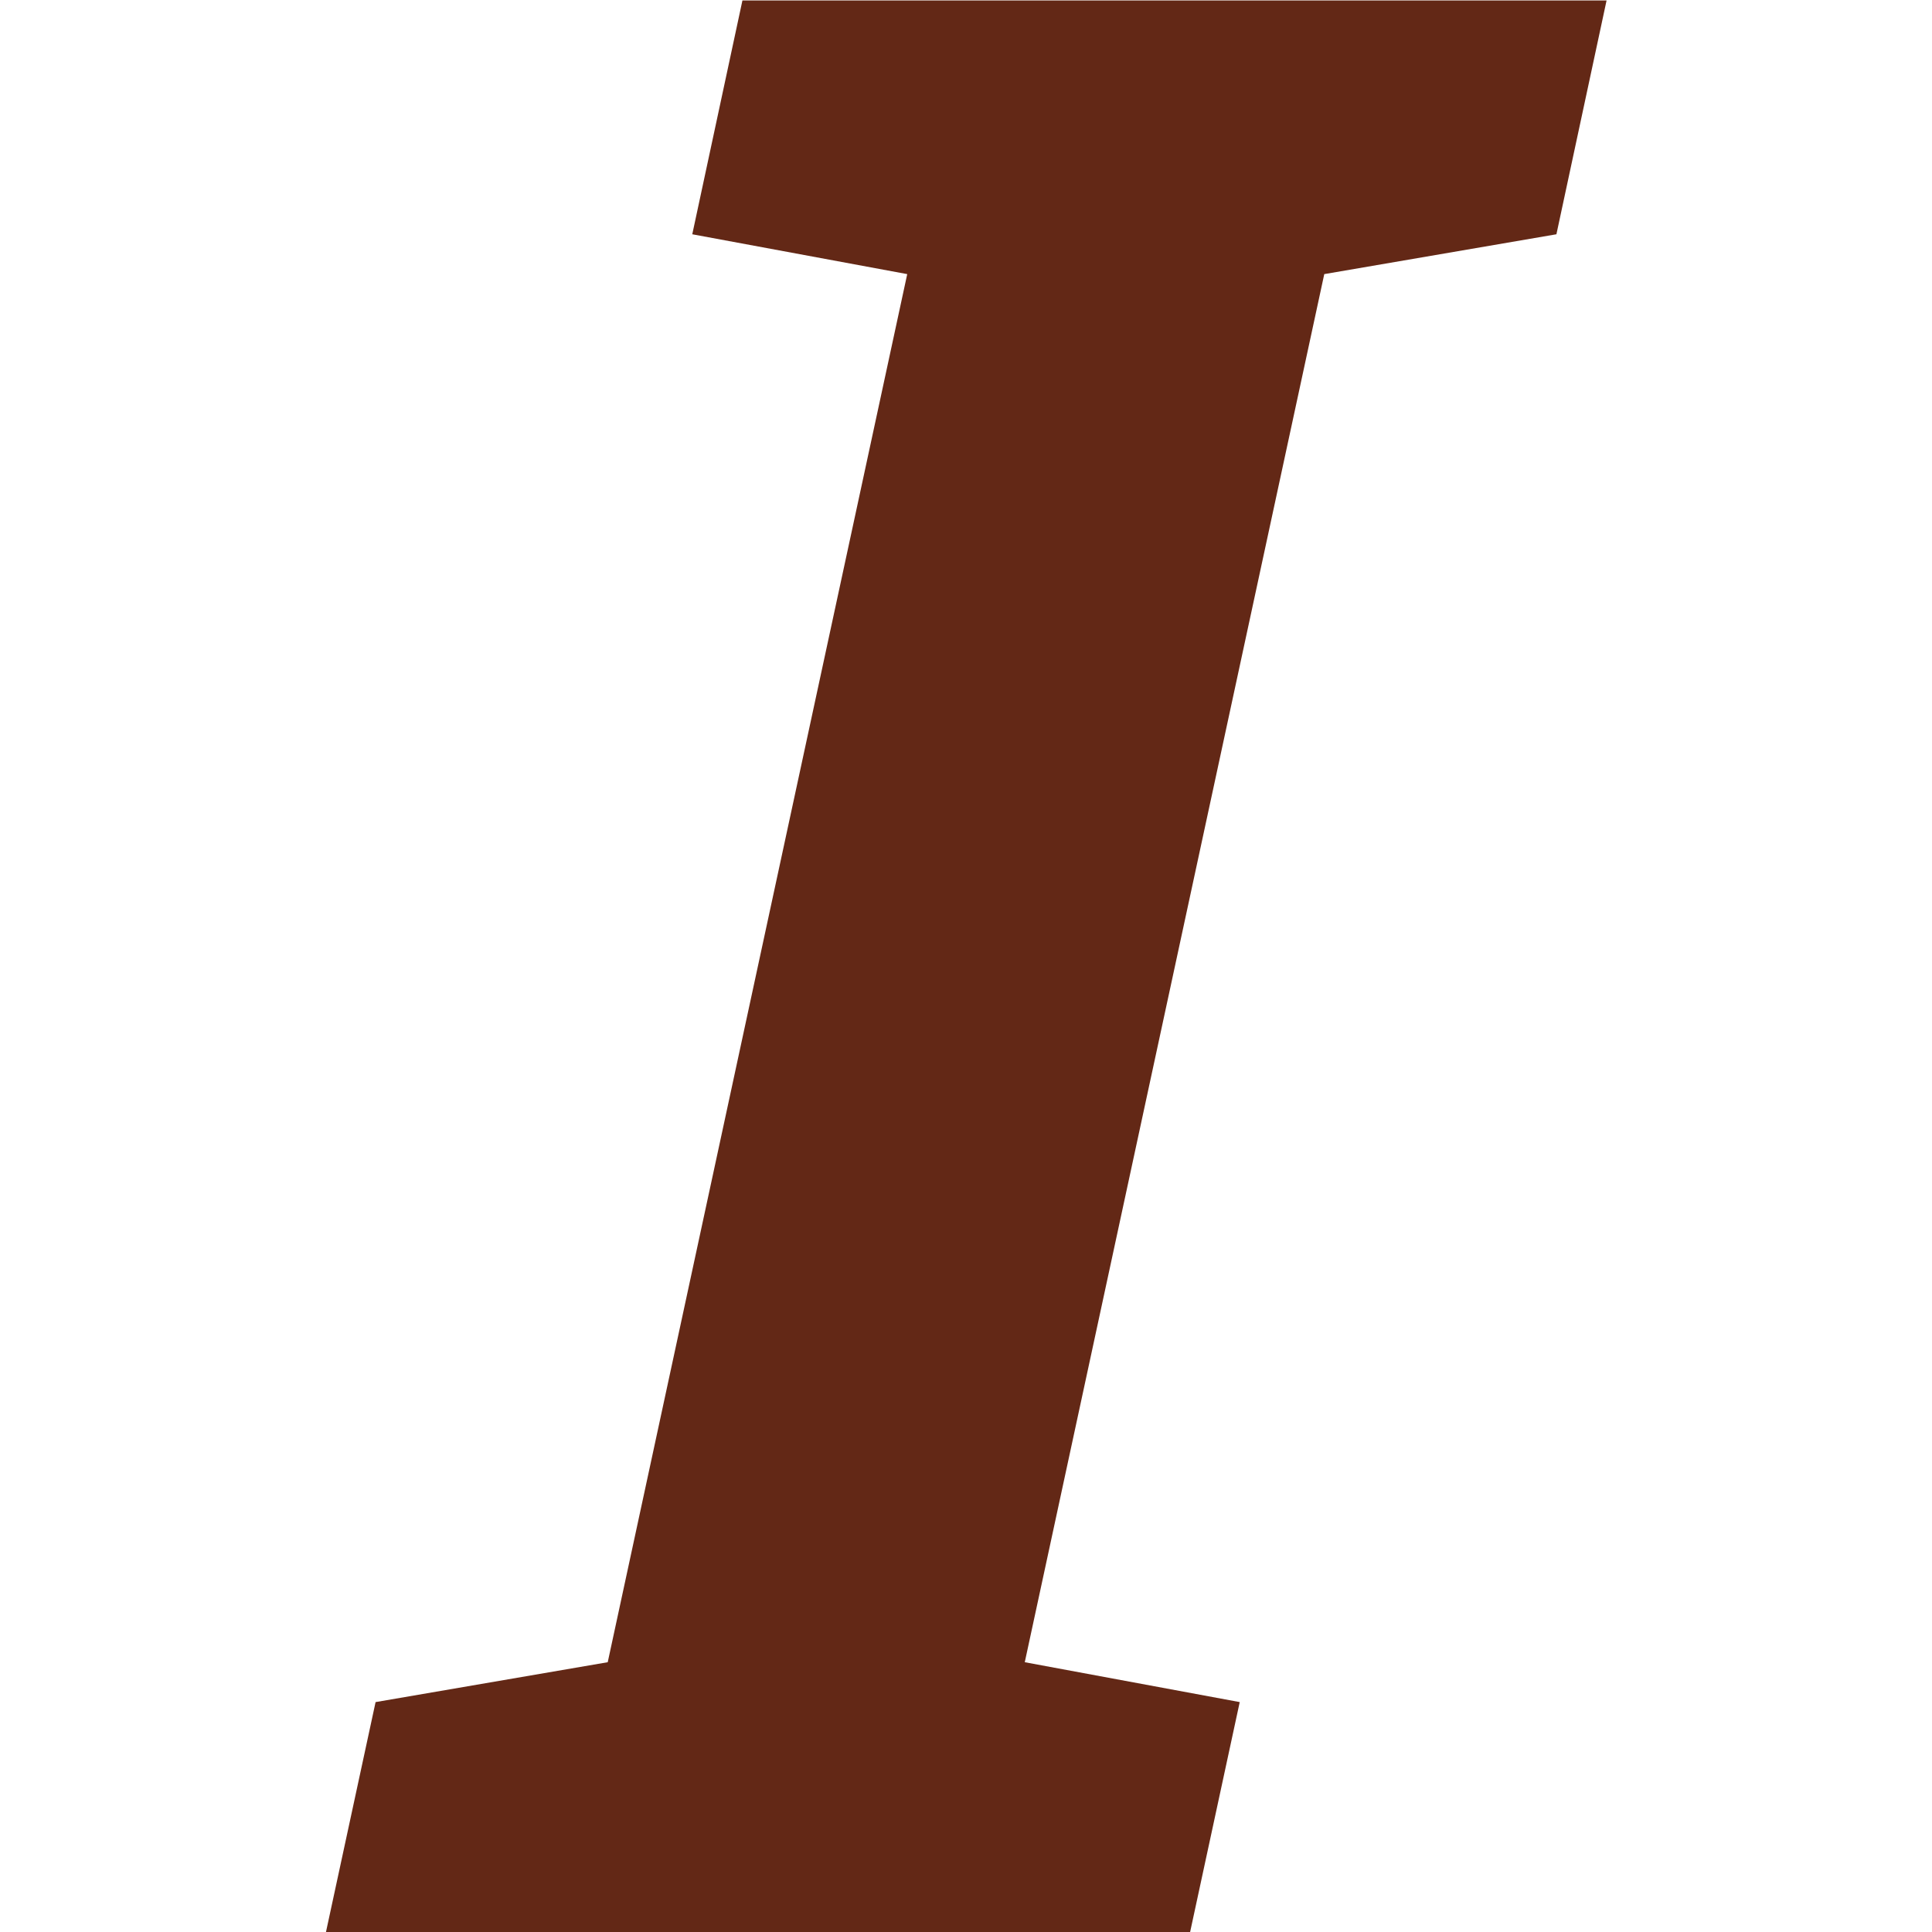 <?xml version="1.0" standalone="no"?>
<!DOCTYPE svg PUBLIC "-//W3C//DTD SVG 1.1//EN" "http://www.w3.org/Graphics/SVG/1.1/DTD/svg11.dtd">
<svg width="100%" height="100%" viewBox="0 0 50 50" version="1.1" xmlns="http://www.w3.org/2000/svg" xmlns:xlink="http://www.w3.org/1999/xlink" xml:space="preserve" style="fill-rule:evenodd;clip-rule:evenodd;stroke-linejoin:round;stroke-miterlimit:1.414;">
    <g id="Layer1">
        <path id="path10294" d="M17.916,6.063L19.214,0.012L41.578,0.012L40.28,6.063L34.272,7.094L26.521,43.018L32.084,44.05L30.786,50.066L8.422,50.066L9.72,44.05L15.728,43.018L23.479,7.094L17.916,6.063" style="fill:rgb(99,40,22);fill-rule:nonzero;"/>
    </g>
</svg>
